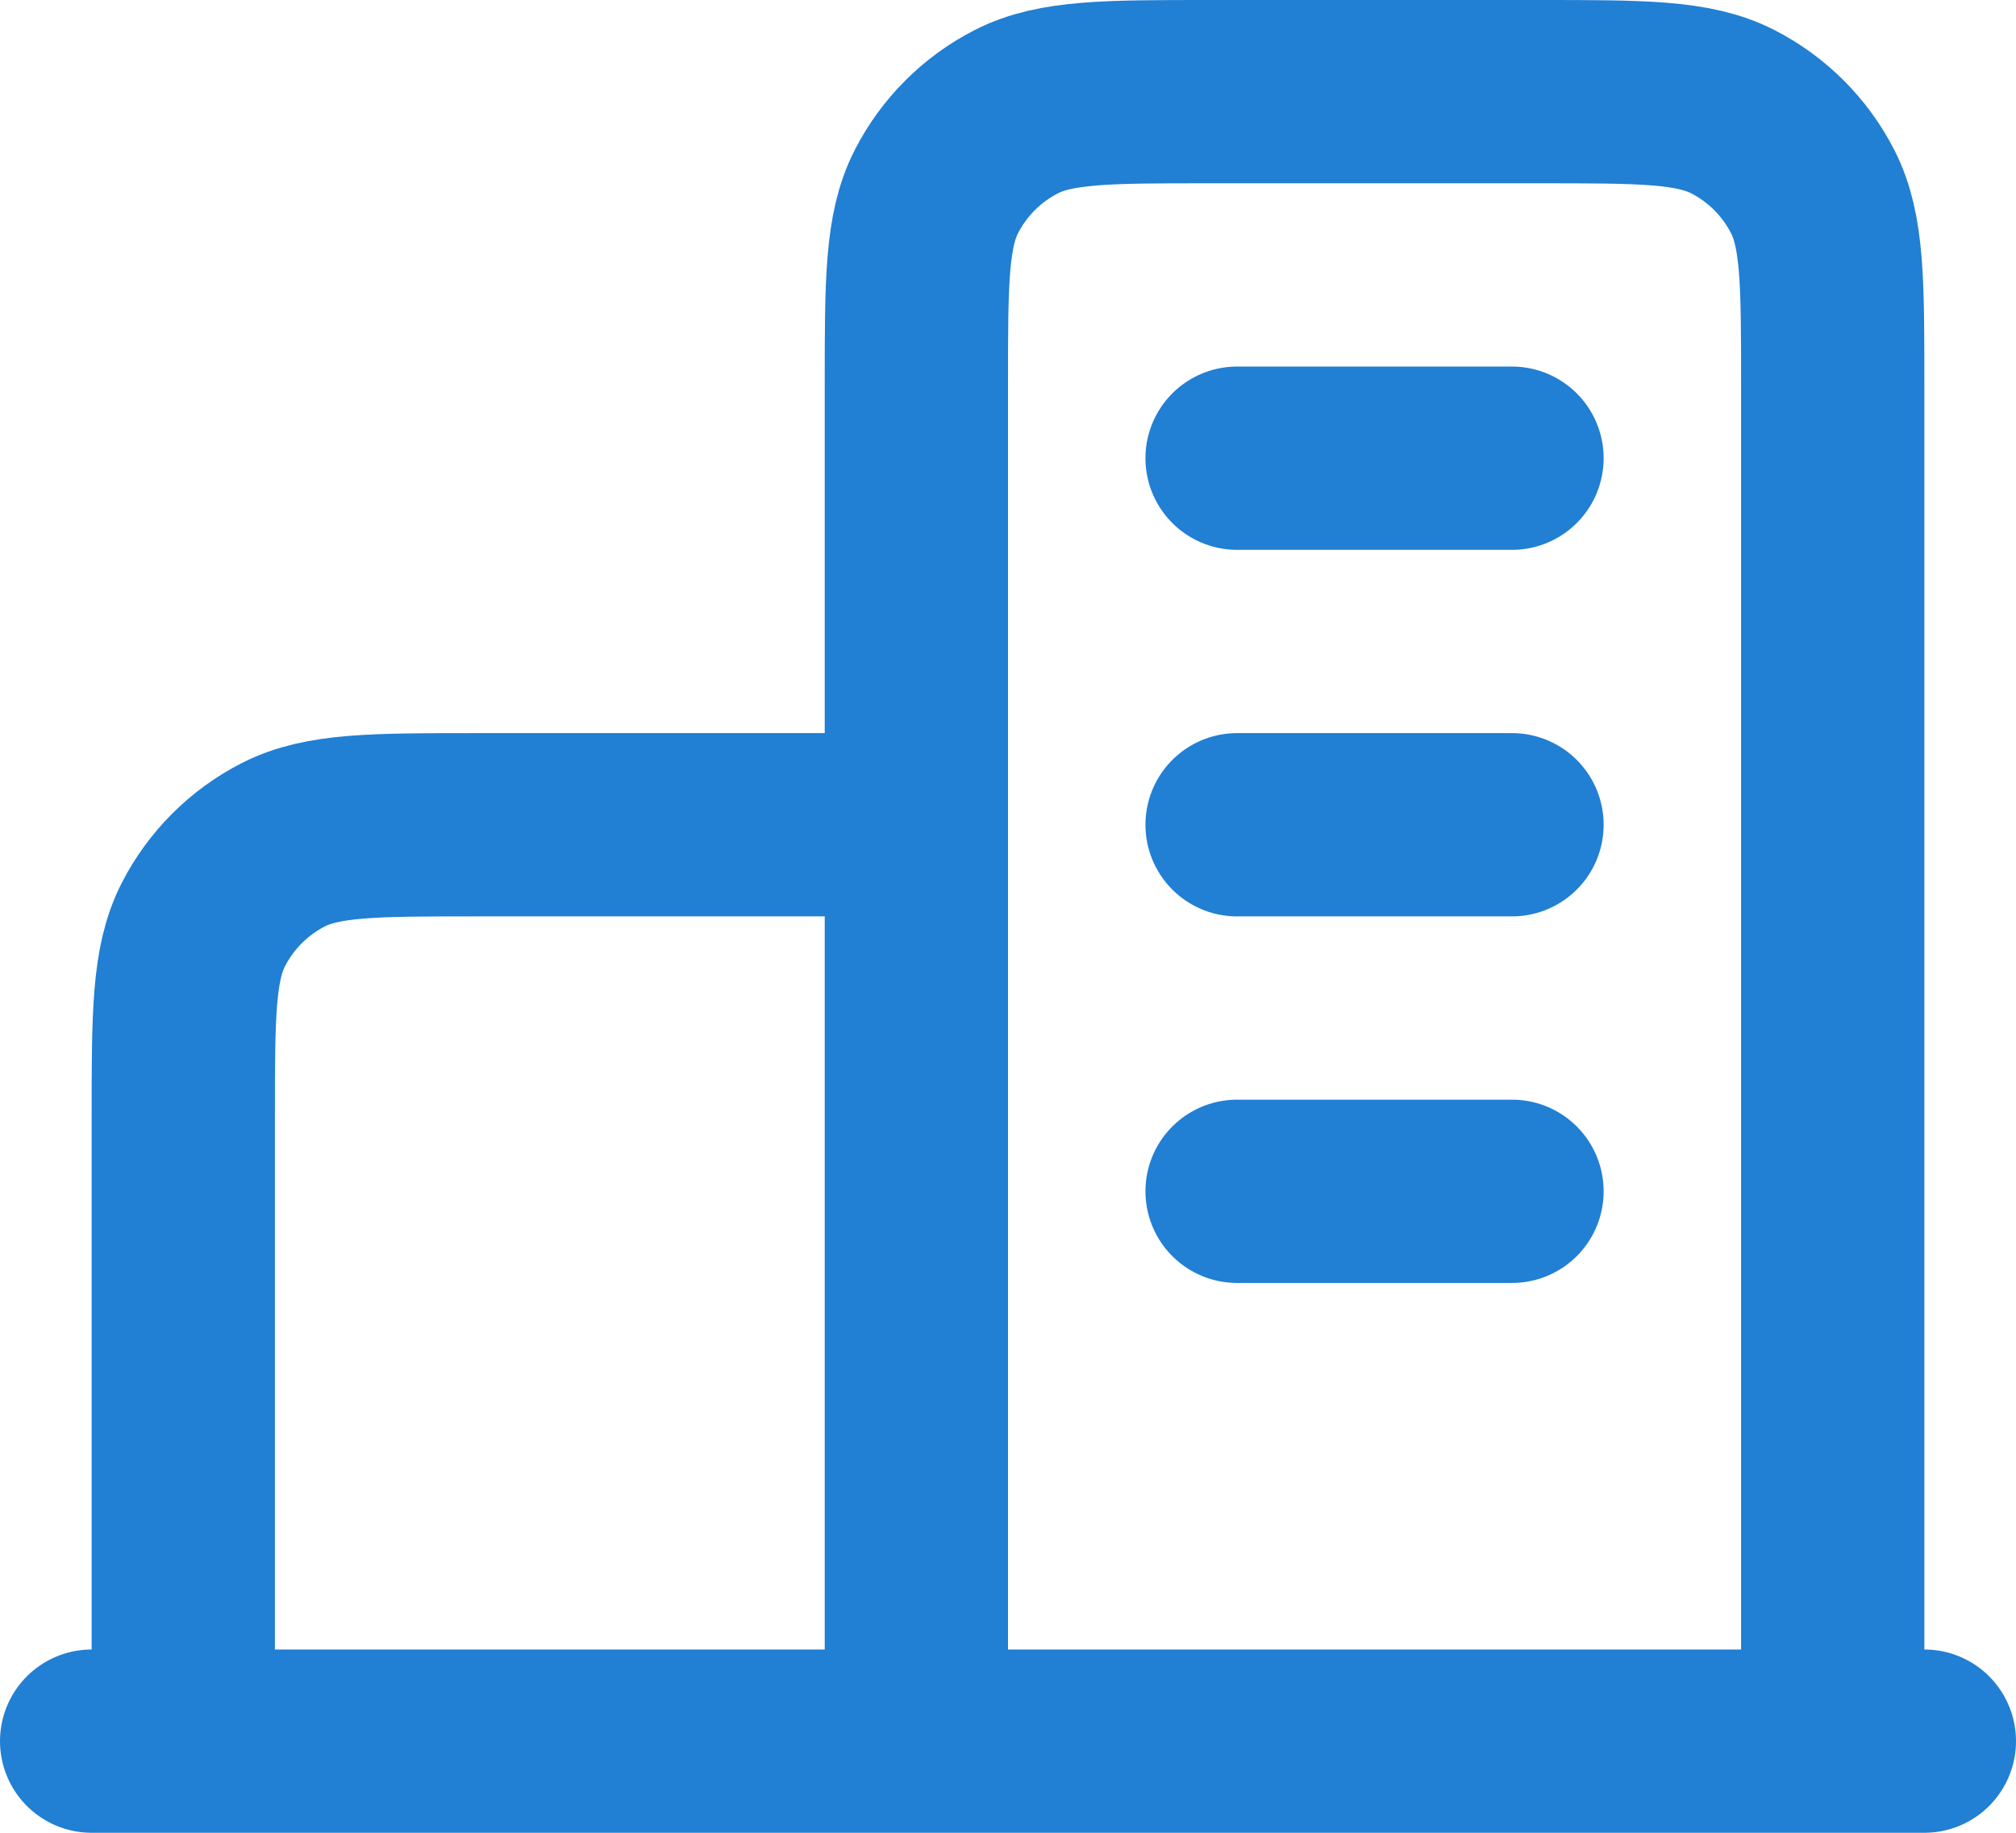 <svg width="22" height="20" viewBox="0 0 22 20" fill="none" xmlns="http://www.w3.org/2000/svg">
<path d="M10 9H5.2C4.08 9 3.52 9 3.092 9.218C2.716 9.41 2.41 9.716 2.218 10.092C2 10.52 2 11.08 2 12.2V19M20 19V4.2C20 3.08 20 2.52 19.782 2.092C19.59 1.716 19.284 1.41 18.908 1.218C18.48 1 17.92 1 16.8 1H13.2C12.08 1 11.52 1 11.092 1.218C10.716 1.41 10.41 1.716 10.218 2.092C10 2.52 10 3.08 10 4.2V19M21 19H1M13.5 5H16.5M13.5 9H16.5M13.5 13H16.5" stroke="#217FD4" stroke-width="2" stroke-linecap="round" stroke-linejoin="round"/>
</svg>
